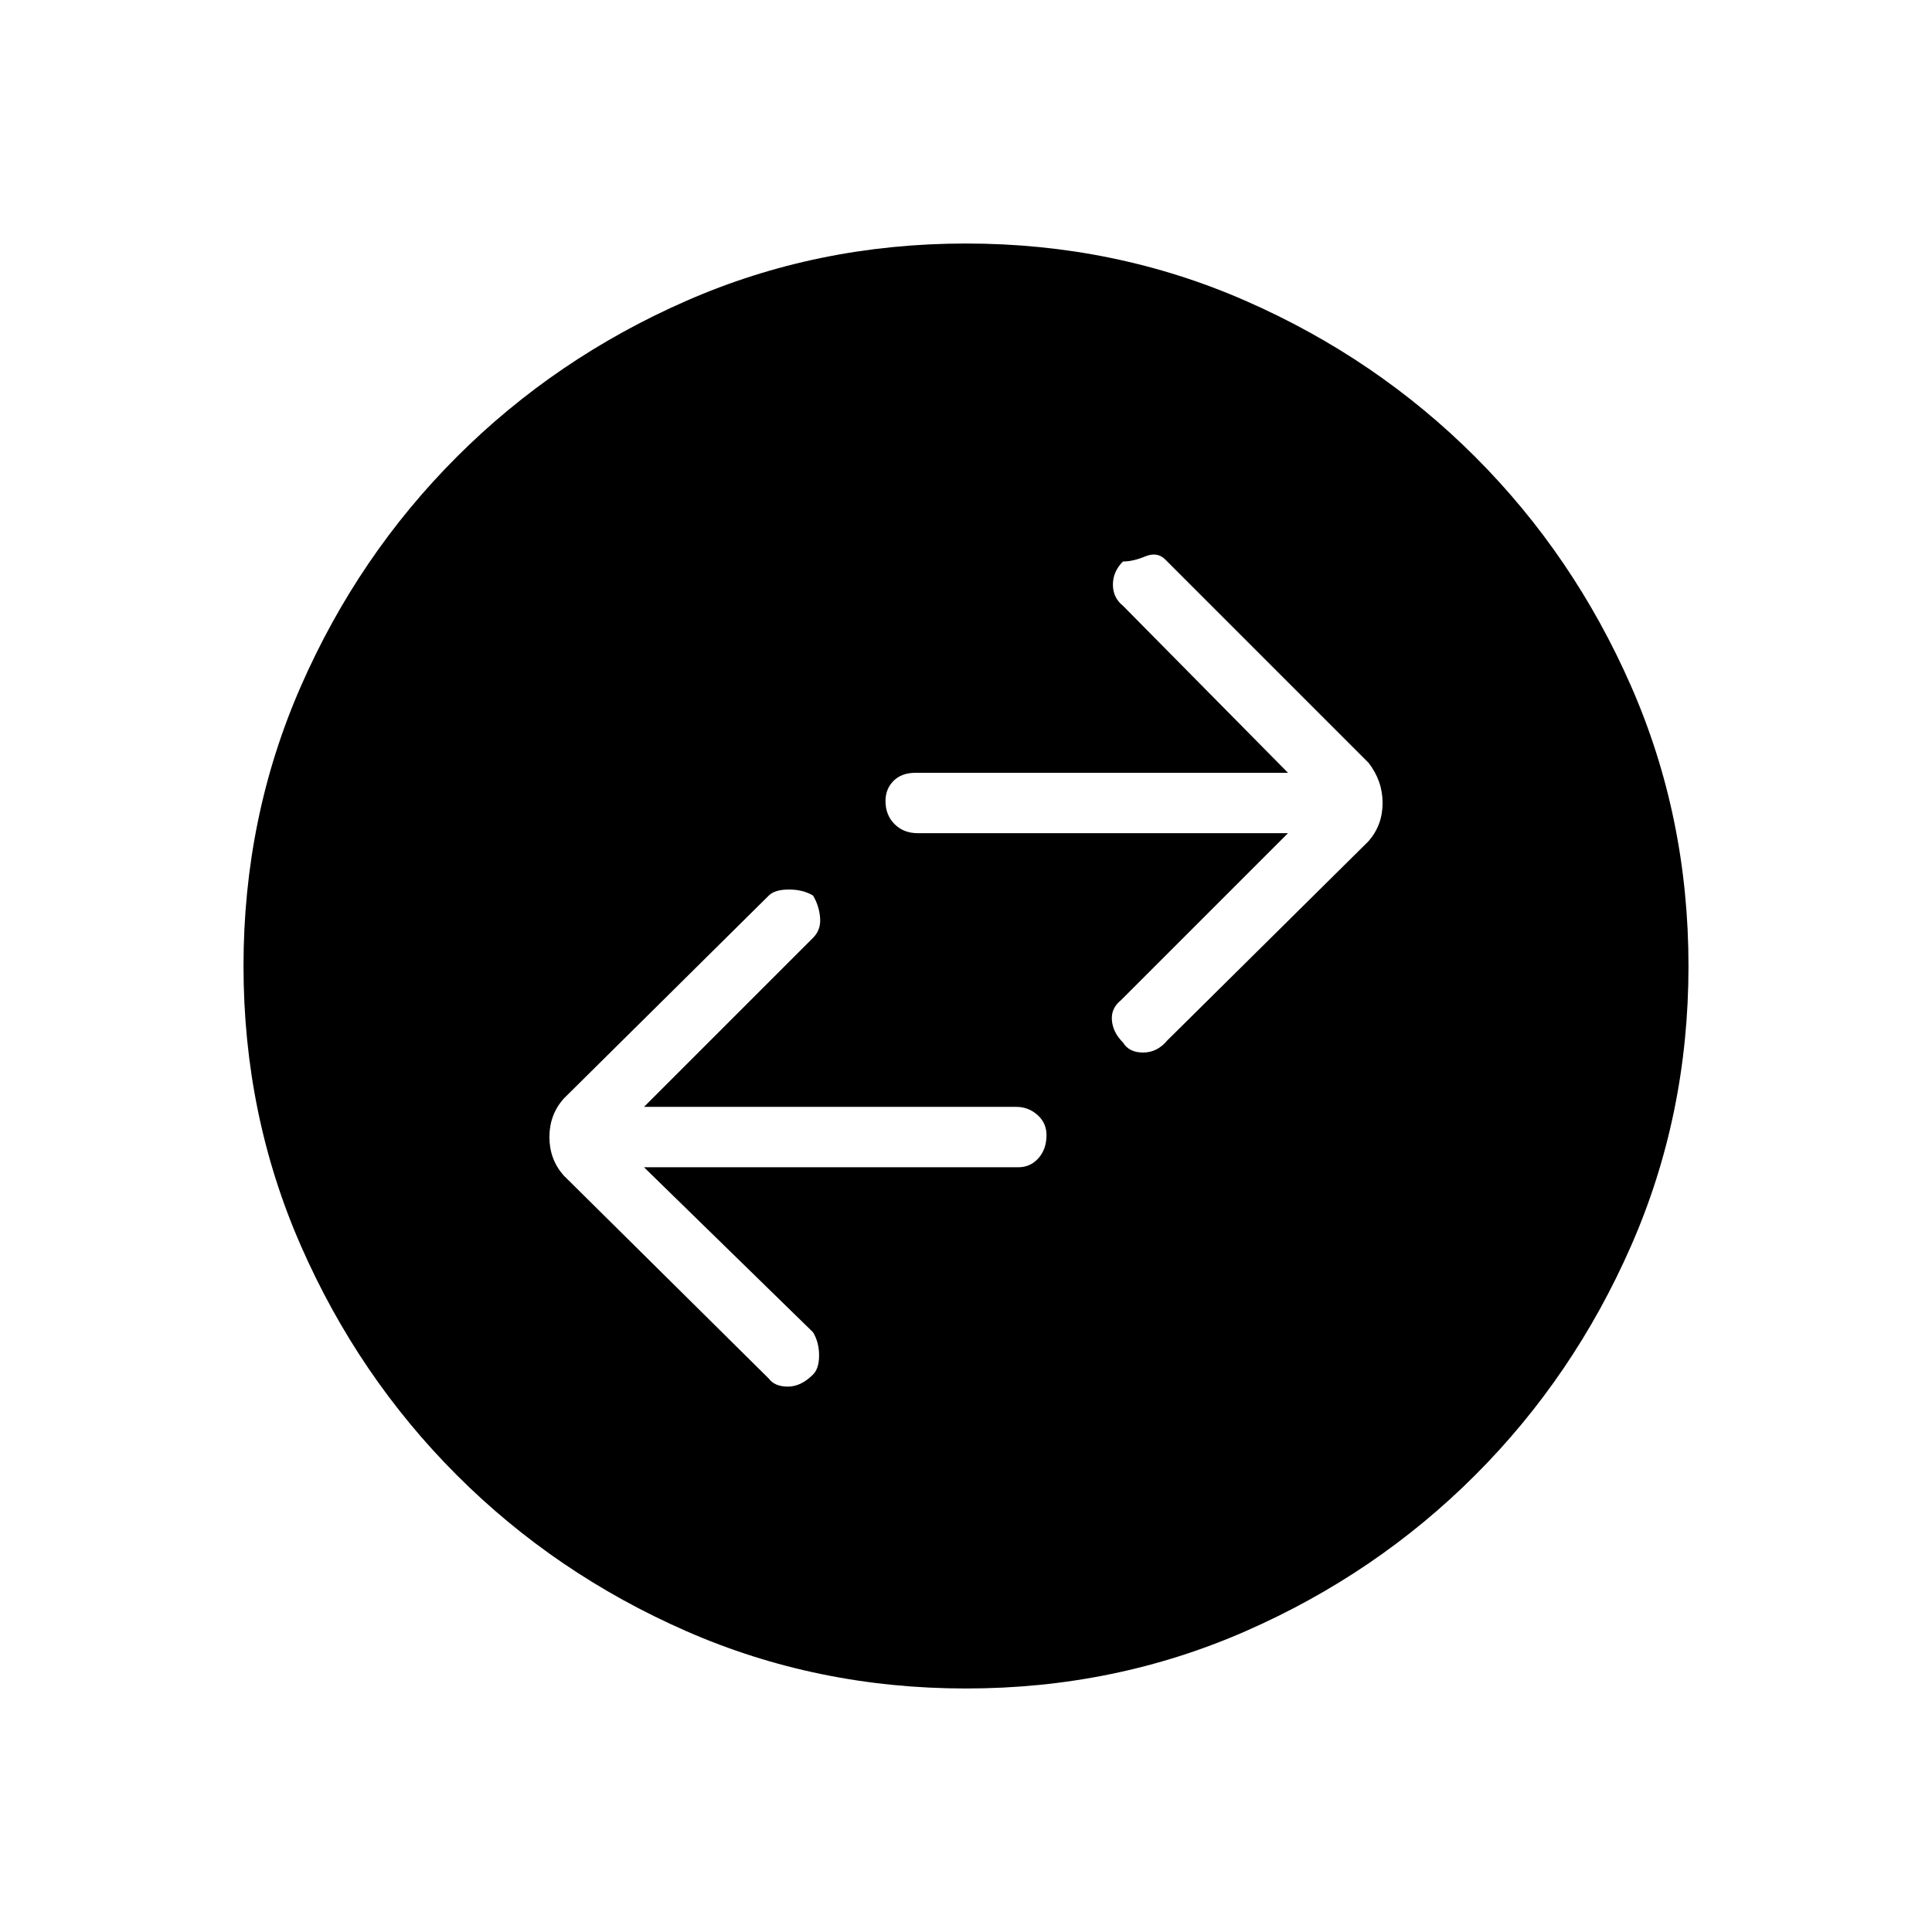 <svg xmlns="http://www.w3.org/2000/svg" height="48" width="48"><path d="M29 25.85 34 20.9Q34.35 20.5 34.35 19.95Q34.35 19.4 34 18.95L28.95 13.9Q28.75 13.7 28.45 13.825Q28.15 13.95 27.9 13.95Q27.65 14.2 27.65 14.525Q27.65 14.85 27.9 15.05L32 19.2H22.75Q22.4 19.2 22.2 19.4Q22 19.6 22 19.9Q22 20.25 22.225 20.475Q22.45 20.7 22.8 20.7H32L27.85 24.85Q27.6 25.05 27.625 25.35Q27.65 25.65 27.9 25.9Q28.05 26.15 28.4 26.15Q28.75 26.15 29 25.85ZM19.1 34.25Q19.25 34.45 19.575 34.45Q19.9 34.45 20.2 34.15Q20.35 34 20.35 33.675Q20.35 33.35 20.2 33.1L16 29H25.3Q25.6 29 25.8 28.775Q26 28.55 26 28.2Q26 27.9 25.775 27.7Q25.55 27.5 25.25 27.5H16L20.2 23.3Q20.4 23.1 20.375 22.8Q20.35 22.5 20.2 22.25Q19.95 22.1 19.6 22.1Q19.25 22.1 19.1 22.25L14 27.3Q13.65 27.7 13.65 28.25Q13.65 28.8 14 29.2ZM24 41.95Q20.3 41.95 17.05 40.525Q13.8 39.1 11.35 36.65Q8.9 34.2 7.475 30.95Q6.05 27.7 6.05 24Q6.05 20.3 7.475 17.05Q8.9 13.8 11.35 11.35Q13.8 8.9 17.05 7.475Q20.3 6.05 24 6.05Q27.7 6.05 30.95 7.475Q34.2 8.9 36.65 11.35Q39.1 13.8 40.525 17.05Q41.95 20.3 41.95 24Q41.95 27.7 40.525 30.95Q39.1 34.2 36.65 36.65Q34.2 39.1 30.95 40.525Q27.7 41.95 24 41.95Z"/></svg>
